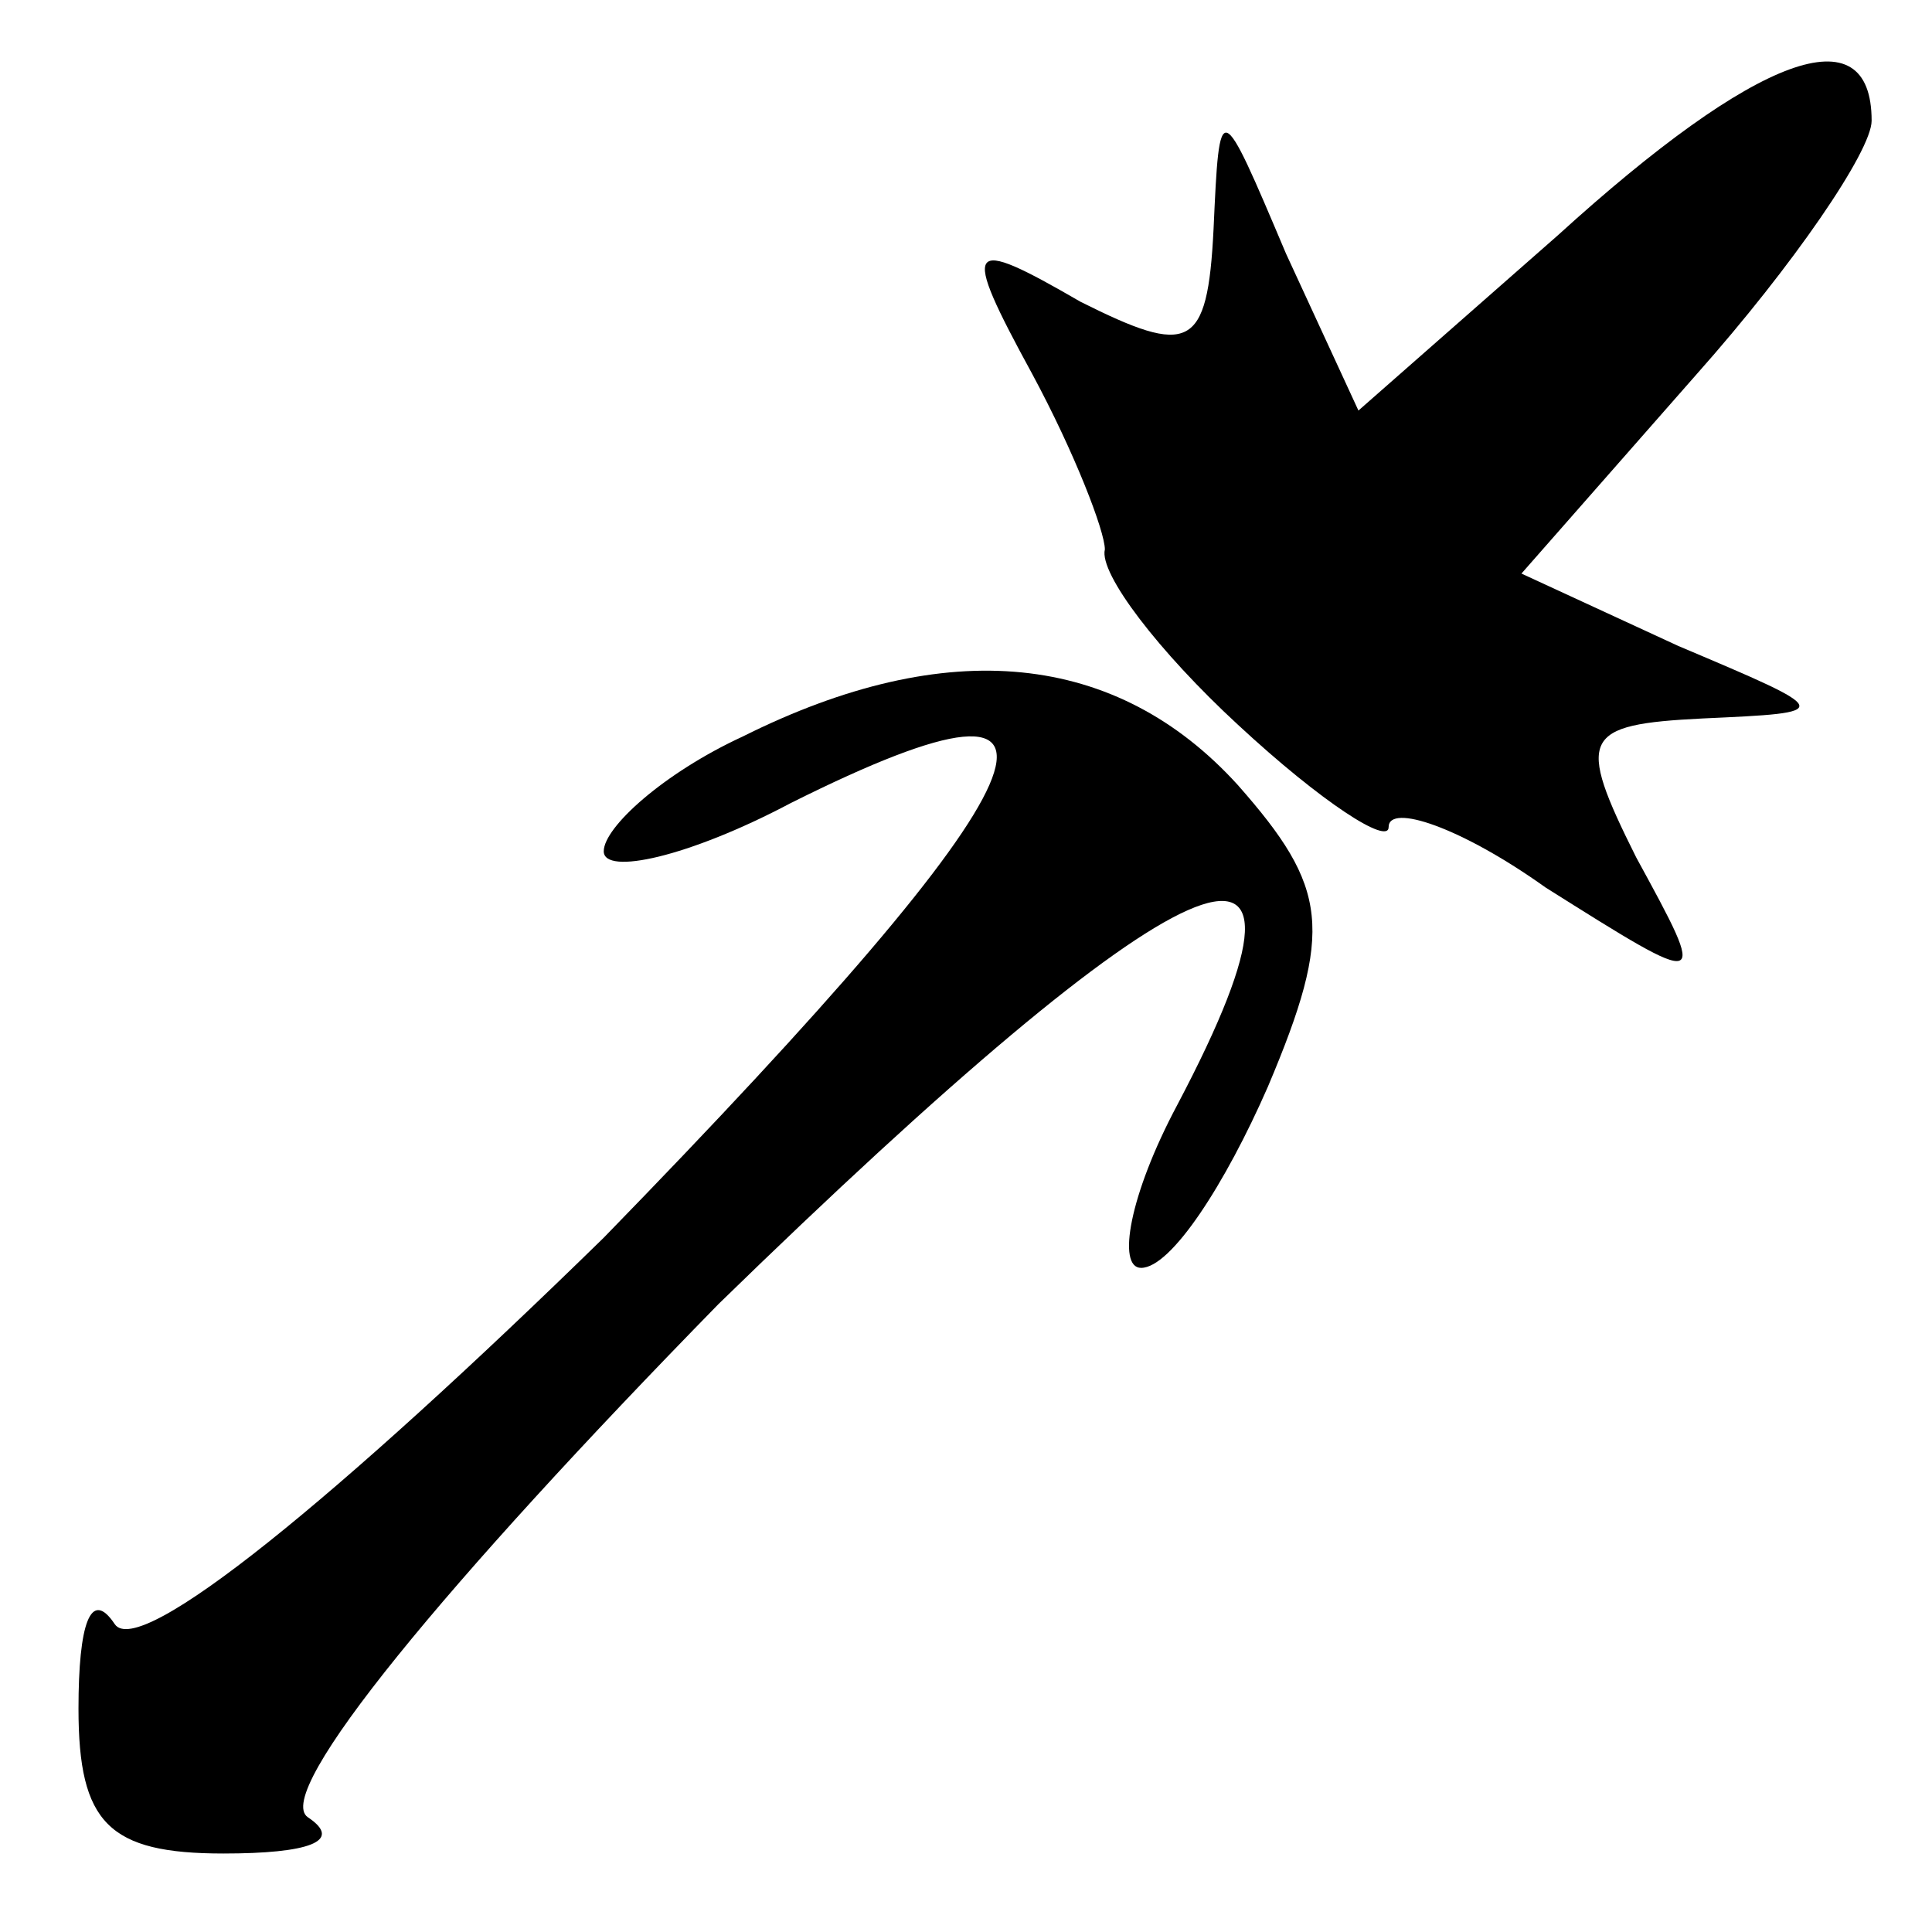 <?xml version="1.0" standalone="no"?>
<!DOCTYPE svg PUBLIC "-//W3C//DTD SVG 20010904//EN"
 "http://www.w3.org/TR/2001/REC-SVG-20010904/DTD/svg10.dtd">
<svg version="1.0" xmlns="http://www.w3.org/2000/svg"
 width="32pt" height="32pt" viewBox="0 0 32 32"
 preserveAspectRatio="xMidYMid meet">
<g transform="translate(0,32) scale(0.1,-0.1)"
fill="#000000" stroke="none">
<path fill="#000000" stroke="none" d="M258 281 l-33 -29 -12 26 c-11 26 -11
26 -12 4 -1 -20 -4 -21 -22 -12 -19 11 -20 10 -8 -12 7 -13 12 -26 12 -29 -1
-4 9 -17 22 -29 14 -13 25 -20 25 -17 0 4 12 0 26 -10 27 -17 27 -17 15 5 -10
20 -9 22 11 23 22 1 22 1 -4 12 l-26 12 29 33 c16 18 29 37 29 42 0 18 -19 11
-52 -19z"/>
<path fill="#000000" stroke="none" d="M123 198 c-13 -6 -23 -15 -23 -19 0 -4
14 -1 31 8 54 27 44 5 -31 -72 -44 -43 -77 -70 -81 -64 -4 6 -6 0 -6 -14 0
-19 5 -24 24 -24 14 0 20 2 14 6 -6 4 23 39 68 85 77 75 105 88 76 33 -8 -15
-10 -27 -6 -27 5 0 14 14 21 30 11 26 10 33 -5 50 -20 22 -48 25 -82 8z"/>
</g>
</svg>
